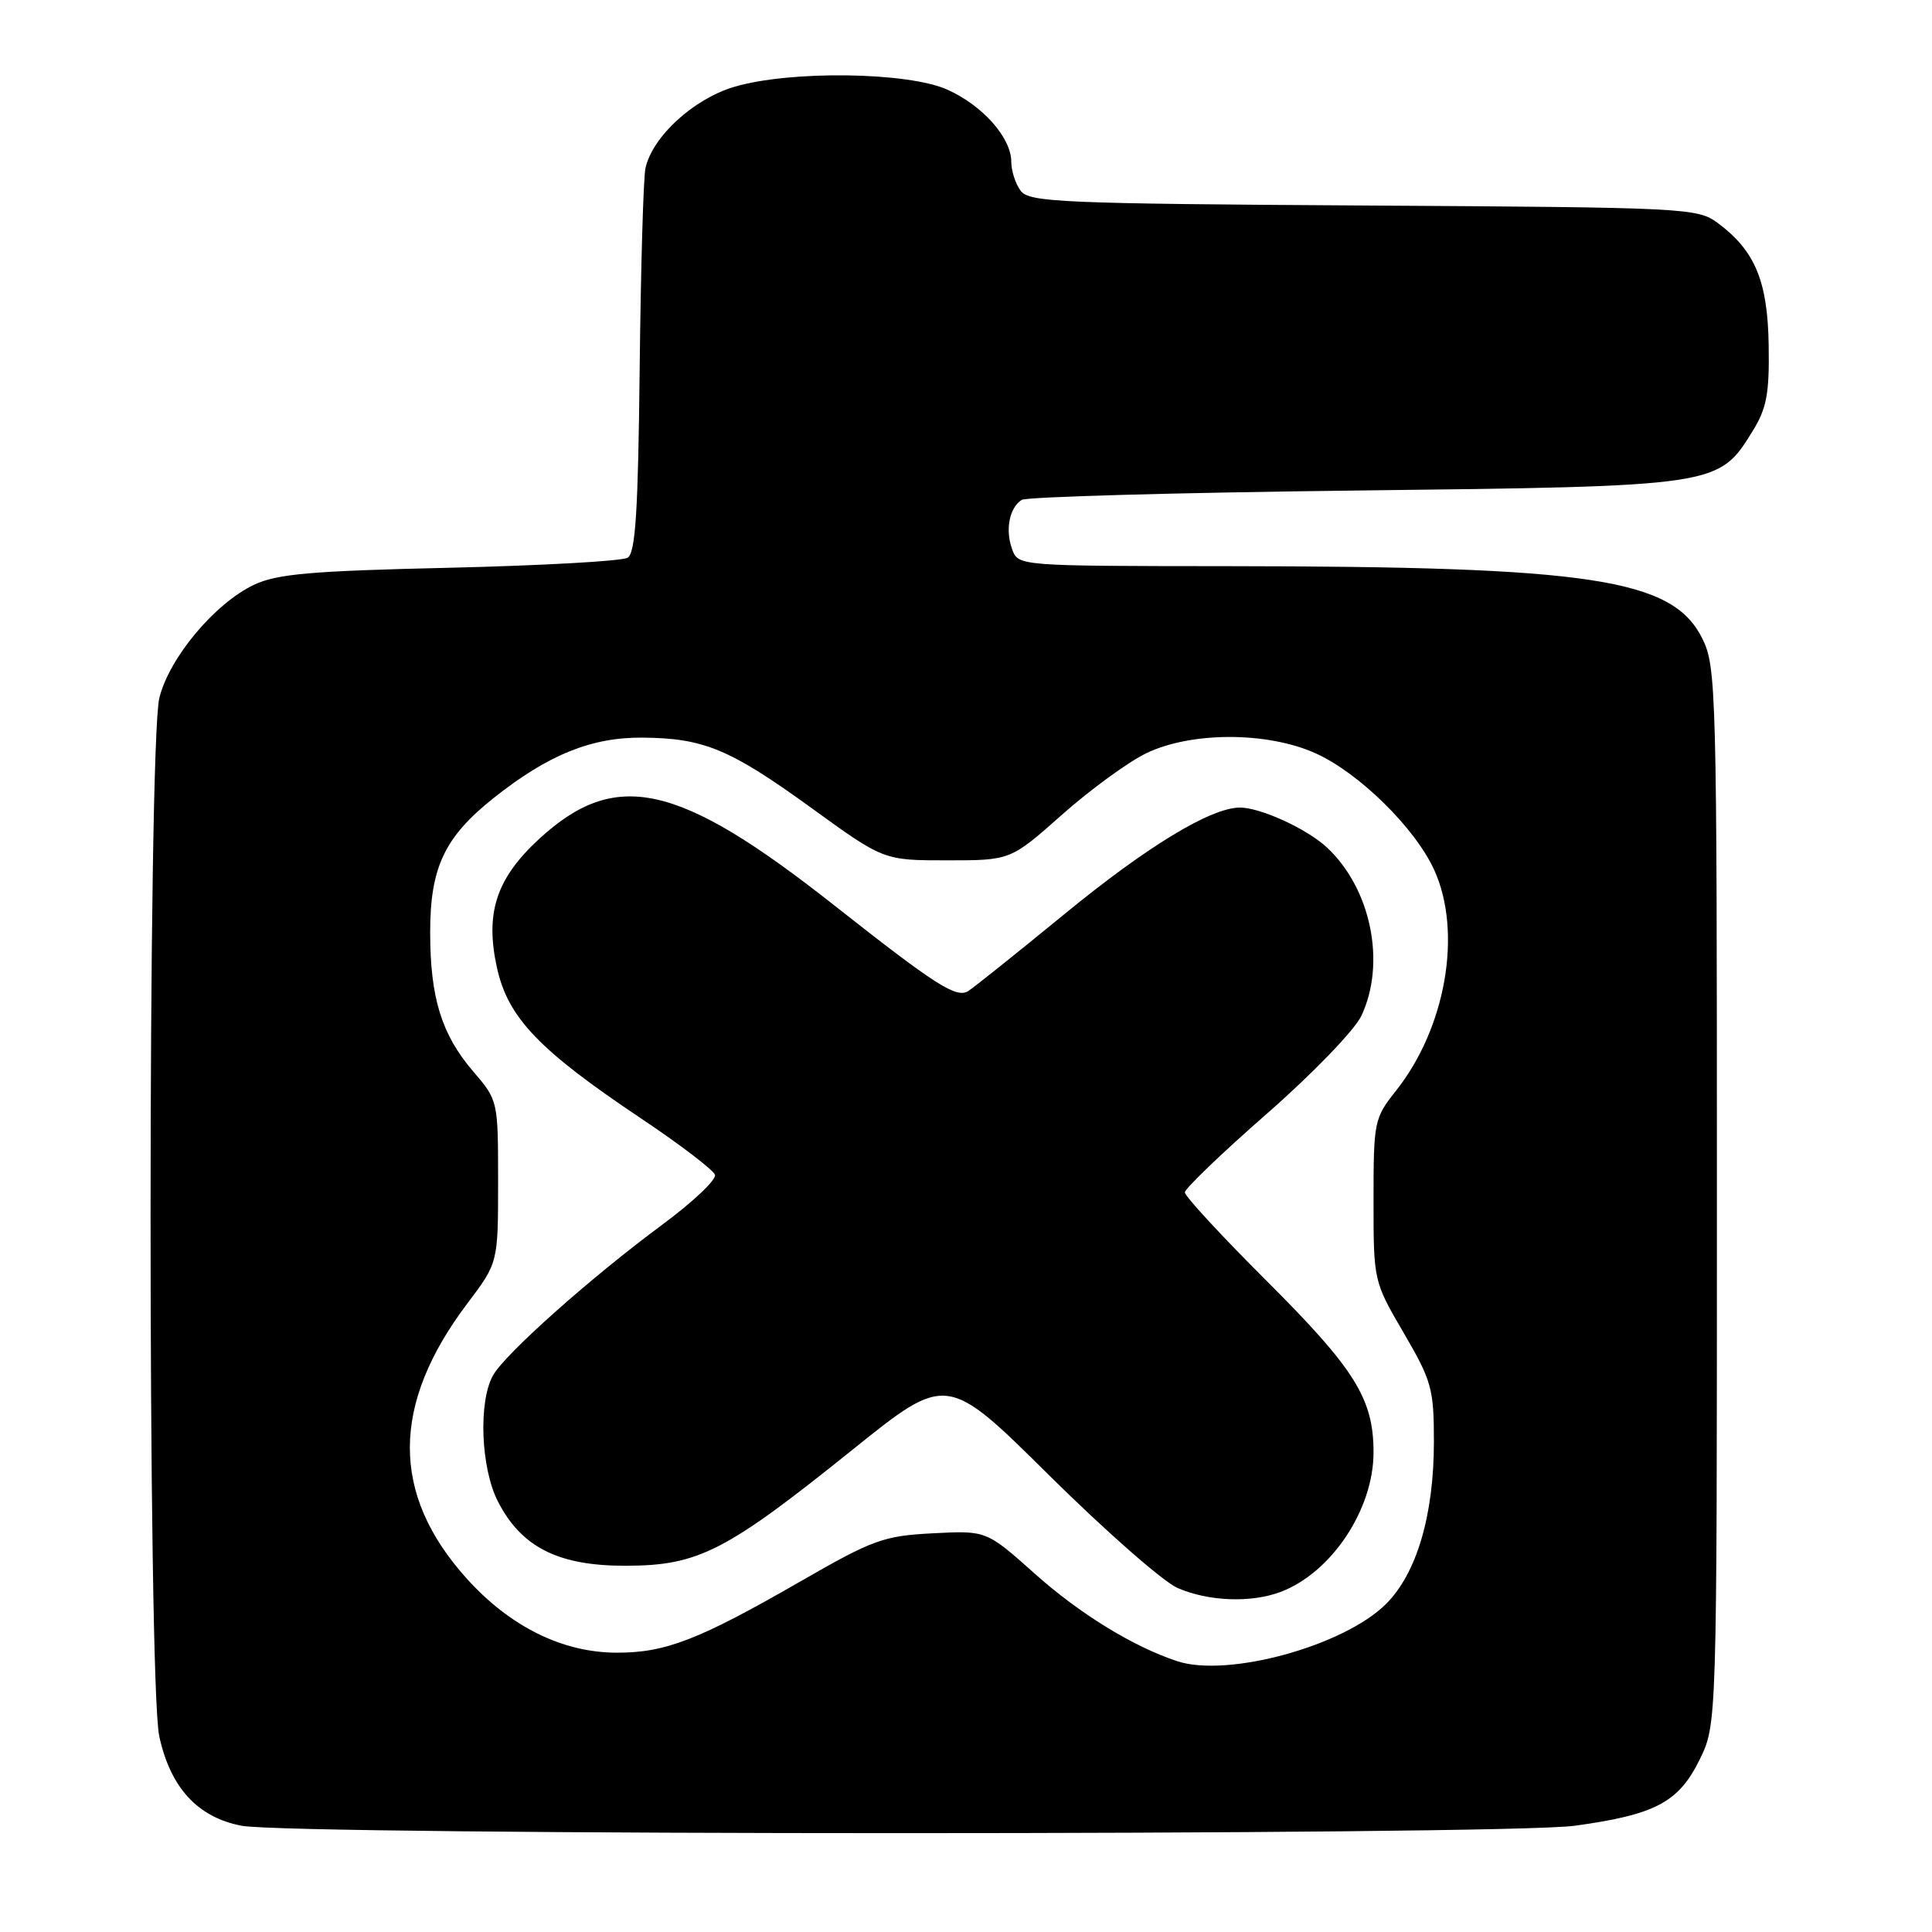 <?xml version="1.0" encoding="UTF-8" standalone="no"?>
<!DOCTYPE svg PUBLIC "-//W3C//DTD SVG 1.1//EN" "http://www.w3.org/Graphics/SVG/1.1/DTD/svg11.dtd" >
<svg xmlns="http://www.w3.org/2000/svg" xmlns:xlink="http://www.w3.org/1999/xlink" version="1.1" viewBox="0 0 256 256">
 <g >
 <path fill="currentColor"
d=" M 208.68 241.92 C 219.35 240.45 222.42 238.82 225.21 233.16 C 227.50 228.50 227.50 228.50 227.50 158.50 C 227.50 91.38 227.42 88.34 225.57 84.62 C 221.64 76.69 210.96 75.06 162.72 75.02 C 134.97 75.00 134.93 75.00 134.12 72.79 C 133.17 70.24 133.74 67.30 135.37 66.24 C 135.99 65.83 155.85 65.28 179.50 65.00 C 227.70 64.44 227.71 64.44 232.22 57.14 C 234.09 54.13 234.46 52.17 234.36 45.81 C 234.24 37.29 232.57 33.26 227.68 29.60 C 224.92 27.55 223.81 27.49 180.68 27.23 C 140.74 26.99 136.38 26.80 135.25 25.29 C 134.56 24.37 134.00 22.64 134.00 21.44 C 134.00 18.27 130.25 14.02 125.58 11.90 C 120.35 9.52 104.69 9.31 97.28 11.51 C 91.90 13.11 86.47 18.08 85.53 22.27 C 85.25 23.50 84.91 35.43 84.76 48.79 C 84.56 67.68 84.21 73.26 83.17 73.90 C 82.44 74.35 71.83 74.94 59.60 75.23 C 41.19 75.65 36.72 76.04 33.65 77.49 C 28.46 79.96 22.46 87.12 21.12 92.45 C 19.57 98.59 19.56 222.85 21.10 230.05 C 22.57 236.86 26.18 240.80 32.00 241.92 C 38.81 243.23 199.21 243.23 208.68 241.92 Z  M 156.00 220.12 C 150.17 218.20 143.08 213.85 137.10 208.51 C 130.70 202.80 130.70 202.80 123.60 203.17 C 117.05 203.51 115.68 204.01 106.00 209.58 C 92.58 217.30 88.18 219.00 81.73 218.99 C 74.52 218.98 67.56 215.53 61.80 209.12 C 51.77 197.96 51.81 186.11 61.93 172.71 C 66.00 167.32 66.00 167.32 66.00 156.57 C 66.00 145.83 66.00 145.81 62.66 141.92 C 58.50 137.06 57.00 132.18 57.00 123.54 C 57.00 114.94 58.90 110.92 65.41 105.74 C 72.62 100.01 78.39 97.67 85.17 97.74 C 93.27 97.81 96.75 99.26 107.53 107.07 C 117.09 114.00 117.09 114.00 125.50 114.00 C 133.90 114.00 133.90 114.00 140.70 107.97 C 144.43 104.66 149.46 100.99 151.86 99.82 C 157.79 96.95 167.80 96.93 174.22 99.77 C 180.00 102.33 187.50 109.69 190.05 115.29 C 193.79 123.54 191.59 136.21 184.96 144.55 C 182.09 148.16 182.00 148.62 182.00 159.03 C 182.00 169.76 182.01 169.79 186.00 176.62 C 189.71 182.98 190.00 184.01 190.00 191.05 C 190.00 200.76 187.72 208.49 183.65 212.54 C 178.07 218.10 162.68 222.32 156.00 220.12 Z  M 169.68 210.94 C 176.43 208.39 182.00 200.02 182.00 192.44 C 182.00 185.35 179.56 181.43 167.81 169.70 C 161.86 163.77 157.00 158.50 157.00 158.00 C 157.00 157.50 161.89 152.80 167.88 147.56 C 173.90 142.29 179.48 136.51 180.38 134.62 C 183.69 127.63 181.68 117.75 175.83 112.30 C 173.19 109.83 166.99 106.99 164.28 107.01 C 160.41 107.03 151.97 112.16 141.00 121.16 C 134.68 126.34 128.95 130.92 128.28 131.33 C 126.71 132.30 123.93 130.52 110.50 119.93 C 89.86 103.66 81.58 101.81 71.41 111.19 C 65.73 116.43 64.24 121.03 65.87 128.32 C 67.34 134.88 71.46 139.18 84.93 148.19 C 90.12 151.66 94.53 155.03 94.74 155.67 C 94.94 156.31 91.82 159.27 87.79 162.25 C 78.26 169.30 66.89 179.42 65.32 182.26 C 63.37 185.76 63.71 194.52 65.97 198.94 C 69.08 205.03 74.01 207.51 83.00 207.47 C 92.56 207.44 96.19 205.58 112.98 192.08 C 125.46 182.05 125.46 182.05 139.02 195.49 C 146.48 202.87 154.14 209.60 156.04 210.42 C 160.14 212.20 165.78 212.41 169.68 210.94 Z "/>
</g>
</svg>